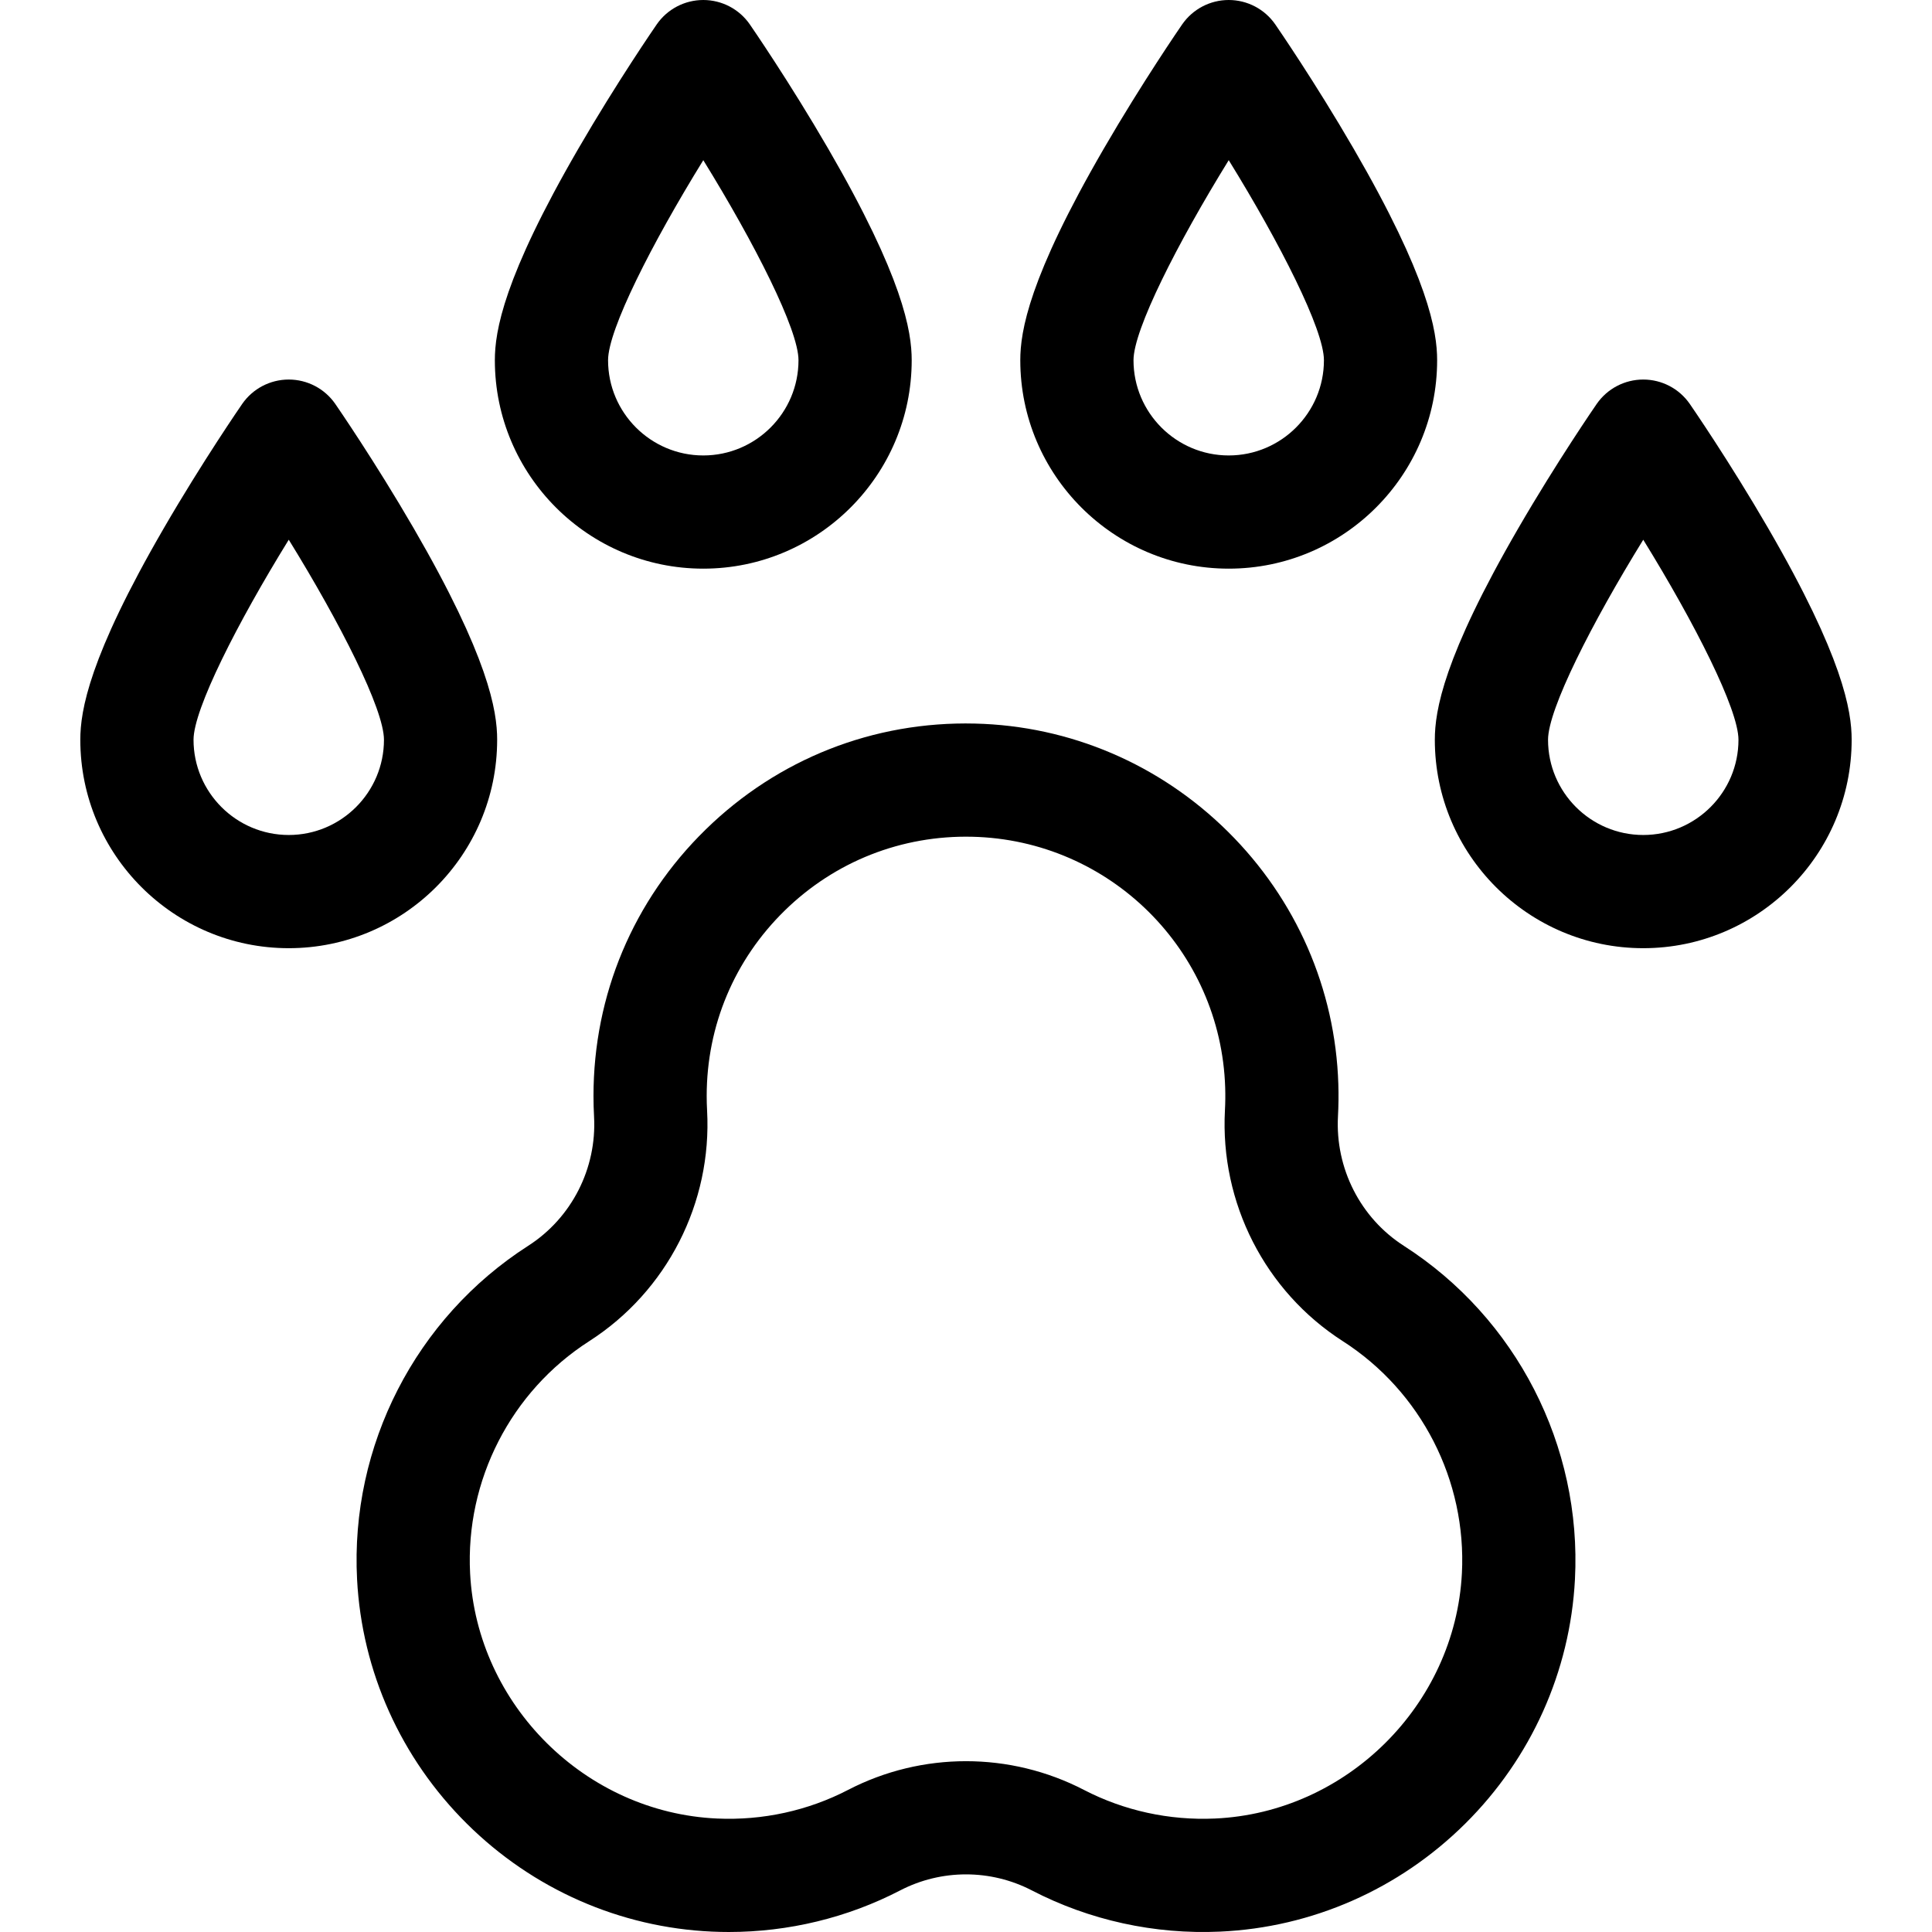<svg id="Capa_1" enable-background="new 0 0 512 512" height="512" viewBox="0 0 512 512" width="512" xmlns="http://www.w3.org/2000/svg"><g><path d="m372.036 330.159c-11.513-7.383-18.203-20.535-17.46-34.324.153-2.831.185-5.711.095-8.559-.793-25.202-11.174-48.941-29.229-66.847-18.054-17.902-41.879-28.086-67.086-28.675-26.845-.642-52.165 9.342-71.336 28.071-19.178 18.735-29.74 43.815-29.74 70.622 0 1.818.05 3.659.15 5.471.752 13.729-5.94 26.85-17.464 34.24-29.81 19.116-47.183 52.98-45.339 88.378 1.271 24.406 11.603 47.405 29.092 64.76 17.485 17.352 40.562 27.509 64.979 28.603 1.484.066 2.966.1 4.448.1 15.825 0 31.438-3.778 45.409-11.021 10.925-5.665 23.969-5.664 34.894-.001 15.28 7.923 32.523 11.705 49.858 10.923 24.417-1.094 47.493-11.251 64.979-28.603 17.489-17.354 27.821-40.354 29.092-64.76 1.84-35.397-15.533-69.262-45.342-88.378zm15.38 86.818c-1.816 34.86-30.566 63.391-65.453 64.952-12.091.546-24.091-2.081-34.708-7.586-19.57-10.144-42.937-10.146-62.509.001-10.616 5.504-22.613 8.134-34.708 7.585-34.887-1.562-63.637-30.092-65.453-64.952-1.284-24.661 10.815-48.251 31.575-61.563 20.602-13.213 32.566-36.638 31.224-61.137-.07-1.268-.105-2.556-.105-3.828 0-18.66 7.353-36.12 20.704-49.162 13.345-13.037 31.007-19.971 49.672-19.539 36.441.851 65.885 30.049 67.031 66.473.063 1.999.041 4.018-.066 6.001-1.323 24.546 10.64 47.993 31.222 61.192 20.759 13.312 32.857 36.901 31.574 61.563z"/><path d="m131.754 196.049c0-7.694-2.295-21.881-22.142-56.093-10.237-17.647-20.325-32.284-20.75-32.899-2.8-4.055-7.414-6.475-12.342-6.475s-9.541 2.42-12.342 6.475c-.424.614-10.512 15.251-20.75 32.899-19.846 34.212-22.142 48.398-22.142 56.093 0 30.455 24.778 55.232 55.233 55.232s55.235-24.777 55.235-55.232zm-55.233 25.232c-13.914 0-25.233-11.319-25.233-25.232 0-8.092 11.595-30.928 25.236-53.018 13.639 22.079 25.23 44.912 25.23 53.018 0 13.913-11.319 25.232-25.233 25.232z"/><path d="m468.571 139.956c-10.238-17.648-20.326-32.285-20.75-32.899-2.801-4.055-7.414-6.475-12.342-6.475s-9.542 2.42-12.342 6.475c-.424.615-10.512 15.252-20.75 32.899-19.846 34.212-22.142 48.398-22.142 56.093 0 30.455 24.777 55.232 55.233 55.232s55.233-24.777 55.233-55.232c.002-7.695-2.294-21.881-22.14-56.093zm-33.092 81.325c-13.914 0-25.233-11.319-25.233-25.232 0-8.091 11.593-30.925 25.233-53.013 13.64 22.089 25.233 44.922 25.233 53.013.001 13.913-11.319 25.232-25.233 25.232z"/><path d="m186.377 150.699c30.456 0 55.233-24.777 55.233-55.233 0-7.694-2.295-21.88-22.142-56.092-10.237-17.647-20.325-32.284-20.75-32.899-2.799-4.055-7.413-6.475-12.341-6.475s-9.542 2.42-12.342 6.475c-.425.615-10.512 15.252-20.75 32.899-19.846 34.212-22.142 48.397-22.142 56.092.001 30.456 24.778 55.233 55.234 55.233zm25.233-55.233c0 13.914-11.319 25.233-25.233 25.233s-25.233-11.319-25.233-25.233c0-8.092 11.595-30.927 25.236-53.017 13.638 22.079 25.23 44.911 25.23 53.017z"/><path d="m325.623 150.699c30.456 0 55.233-24.777 55.233-55.233 0-7.694-2.295-21.88-22.142-56.092-10.237-17.647-20.324-32.284-20.749-32.899-2.8-4.055-7.414-6.475-12.342-6.475s-9.542 2.42-12.342 6.475c-.425.615-10.512 15.252-20.75 32.899-19.846 34.212-22.142 48.397-22.142 56.092.001 30.456 24.779 55.233 55.234 55.233zm25.233-55.233c0 13.914-11.319 25.233-25.233 25.233s-25.233-11.319-25.233-25.233c0-8.092 11.595-30.927 25.236-53.017 13.638 22.079 25.23 44.911 25.23 53.017z"/></g></svg>